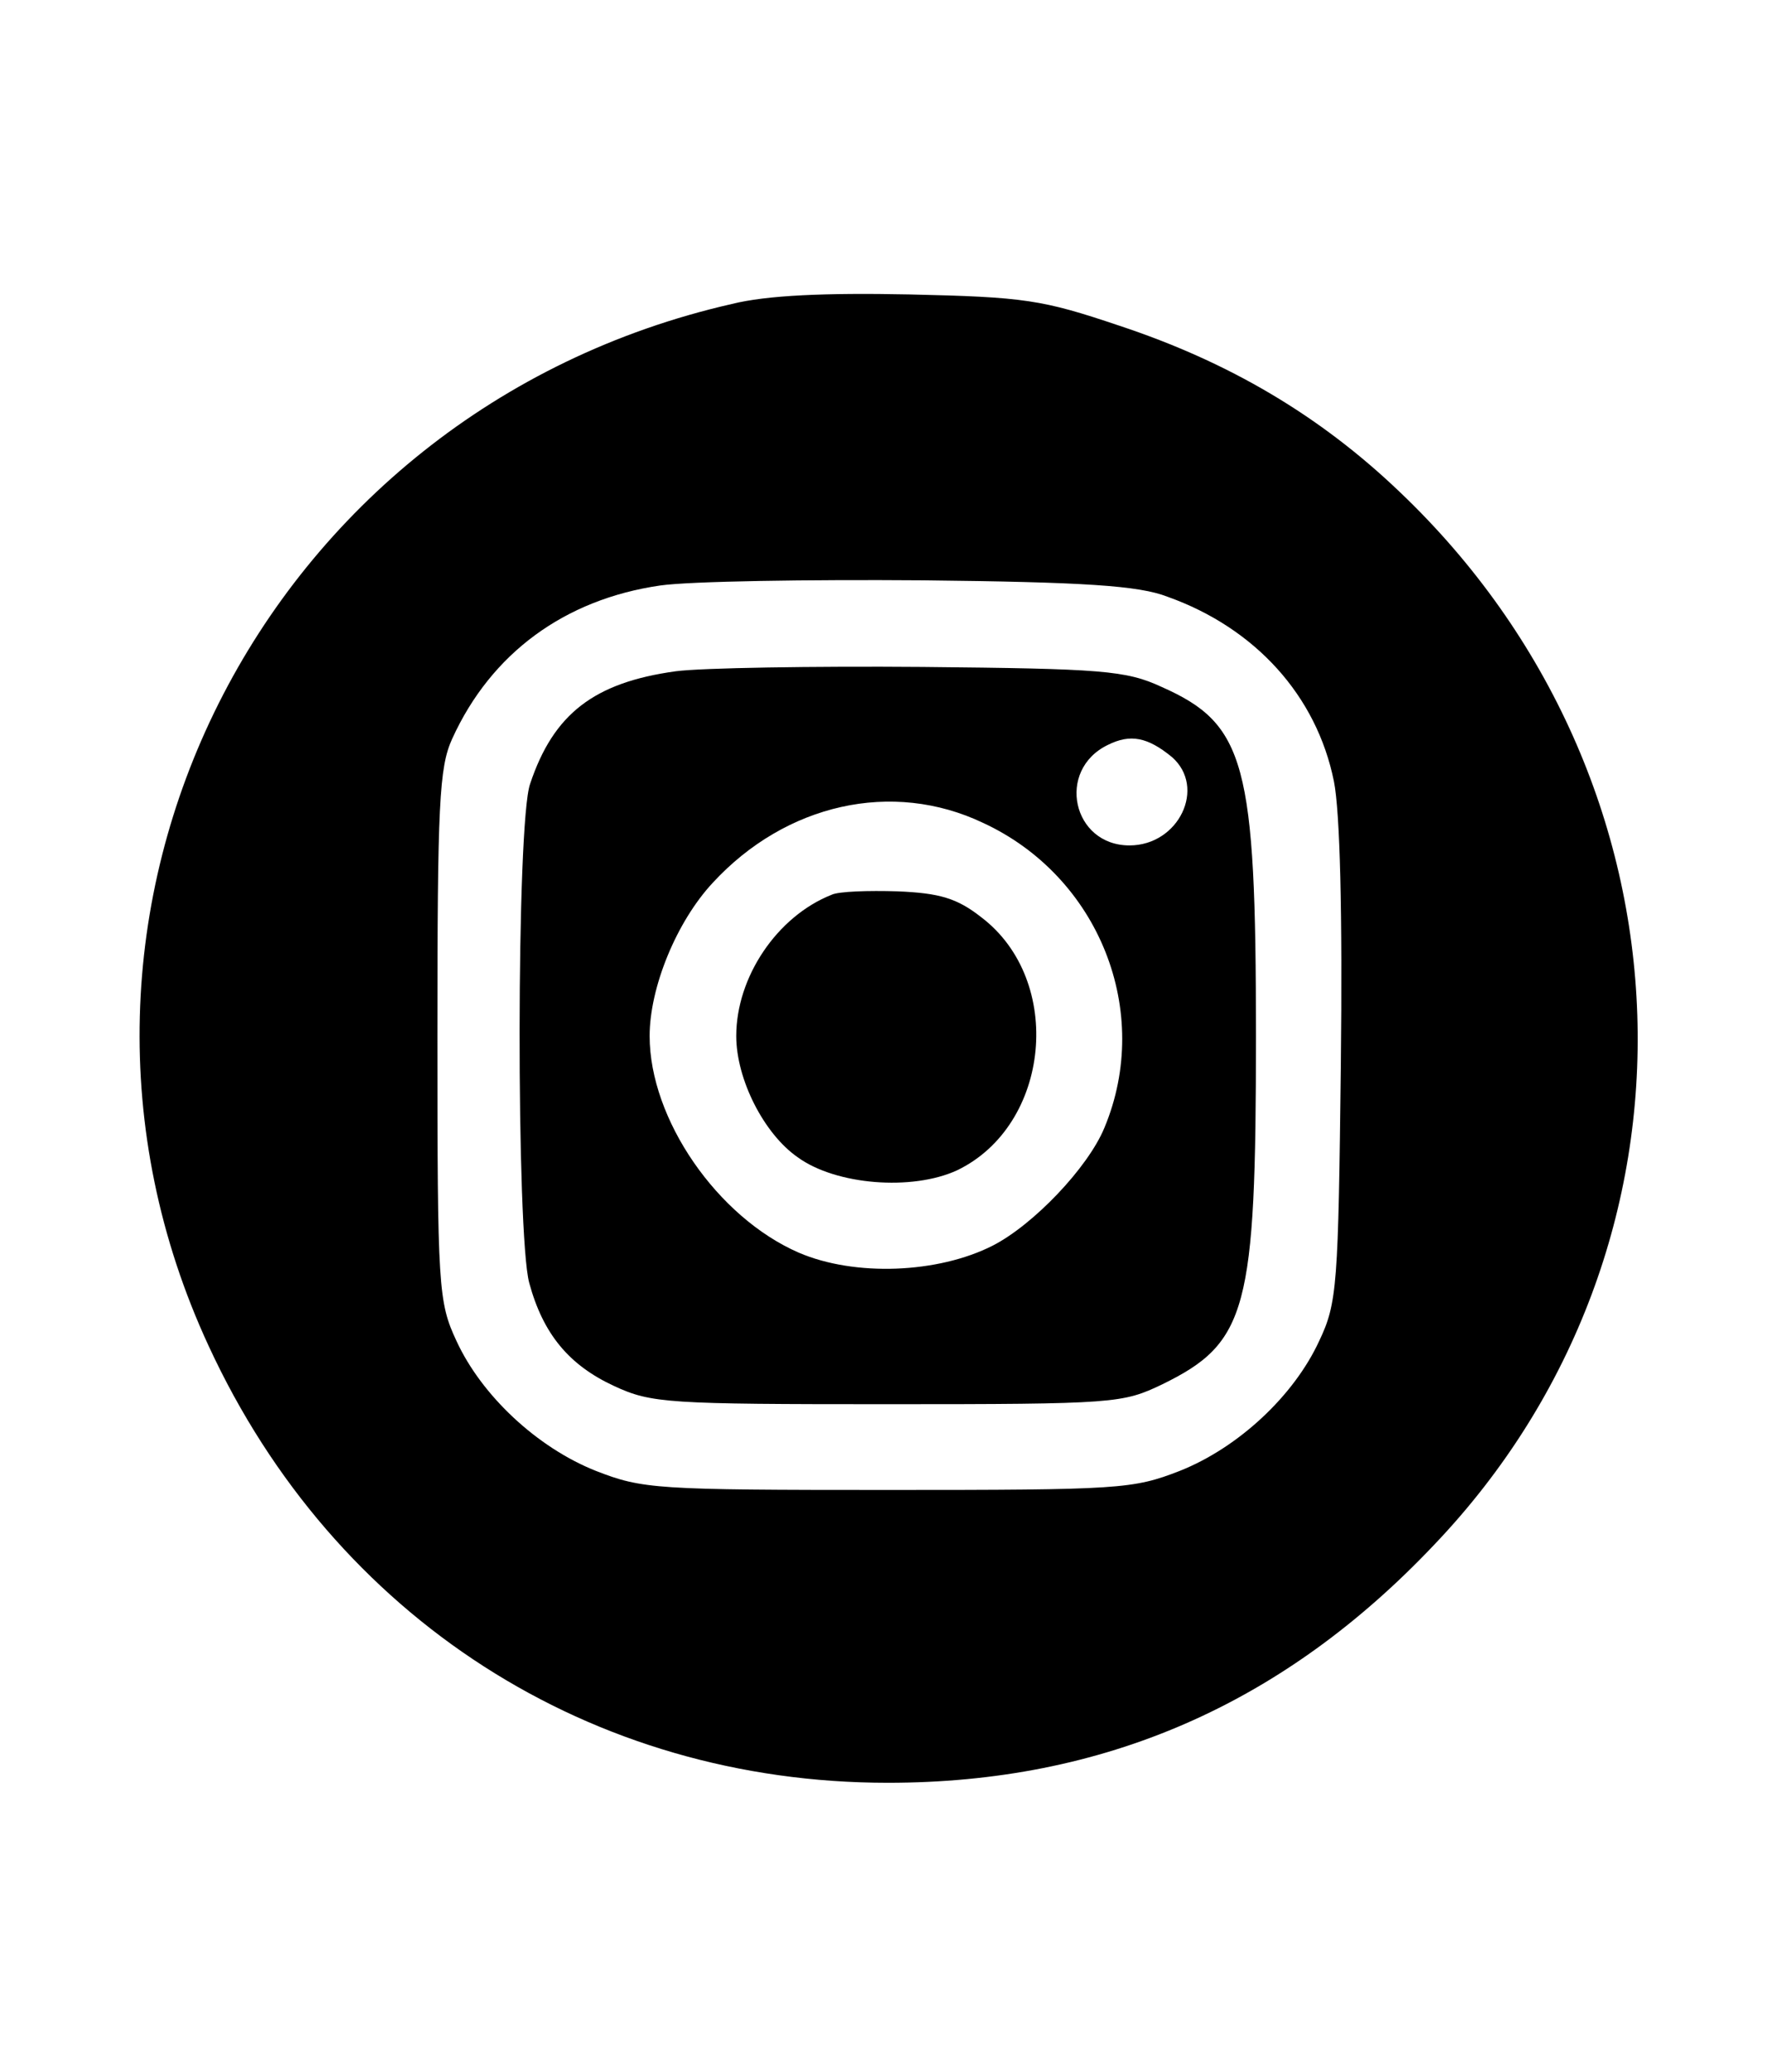 <?xml version="1.0" standalone="no"?>
<!DOCTYPE svg PUBLIC "-//W3C//DTD SVG 20010904//EN"
 "http://www.w3.org/TR/2001/REC-SVG-20010904/DTD/svg10.dtd">
<svg version="1.0" xmlns="http://www.w3.org/2000/svg" width="29" height="34" viewBox="0 0 204 192" preserveAspectRatio="xMidYMid meet">

<g transform="translate(0,192) scale(0.1,-0.1)" fill="#000000" stroke="none">
<path d="M845 1805 c-544 -124 -835 -705 -604 -1203 145 -314 441 -504 784
-504 249 0 456 90 631 275 328 344 310 882 -40 1215 -92 88 -197 150 -324 192
-89 30 -109 33 -242 36 -98 2 -165 -1 -205 -11z m503 -338 c101 -36 172 -114
192 -213 7 -35 10 -151 8 -327 -3 -254 -4 -275 -25 -319 -29 -63 -93 -123
-161 -150 -54 -21 -69 -22 -337 -22 -268 0 -283 1 -337 22 -68 27 -132 87
-161 150 -21 45 -22 61 -22 352 0 268 2 310 17 343 45 99 130 161 240 177 35
5 171 7 303 6 186 -2 250 -6 283 -19z"></path>
<path d="M780 1381 c-94 -13 -141 -49 -168 -130 -16 -45 -16 -521 -1 -576 16
-59 46 -95 98 -119 43 -20 62 -21 316 -21 263 0 271 1 317 23 98 48 108 86
108 402 0 315 -12 360 -109 403 -41 19 -69 21 -276 23 -126 1 -255 -1 -285 -5z
m573 -99 c40 -35 8 -102 -49 -102 -66 0 -85 87 -25 116 26 13 46 9 74 -14z
m-218 -76 c134 -62 196 -218 140 -352 -19 -46 -82 -112 -129 -136 -63 -32
-159 -36 -224 -8 -94 41 -172 154 -172 250 0 56 31 132 73 177 84 91 207 119
312 69z"></path>
<path d="M960 1123 c-63 -25 -110 -95 -110 -163 0 -50 32 -113 71 -140 44 -32
132 -39 184 -15 108 52 124 219 28 292 -28 22 -48 28 -97 30 -33 1 -68 0 -76
-4z"></path>
</g>
</svg>
